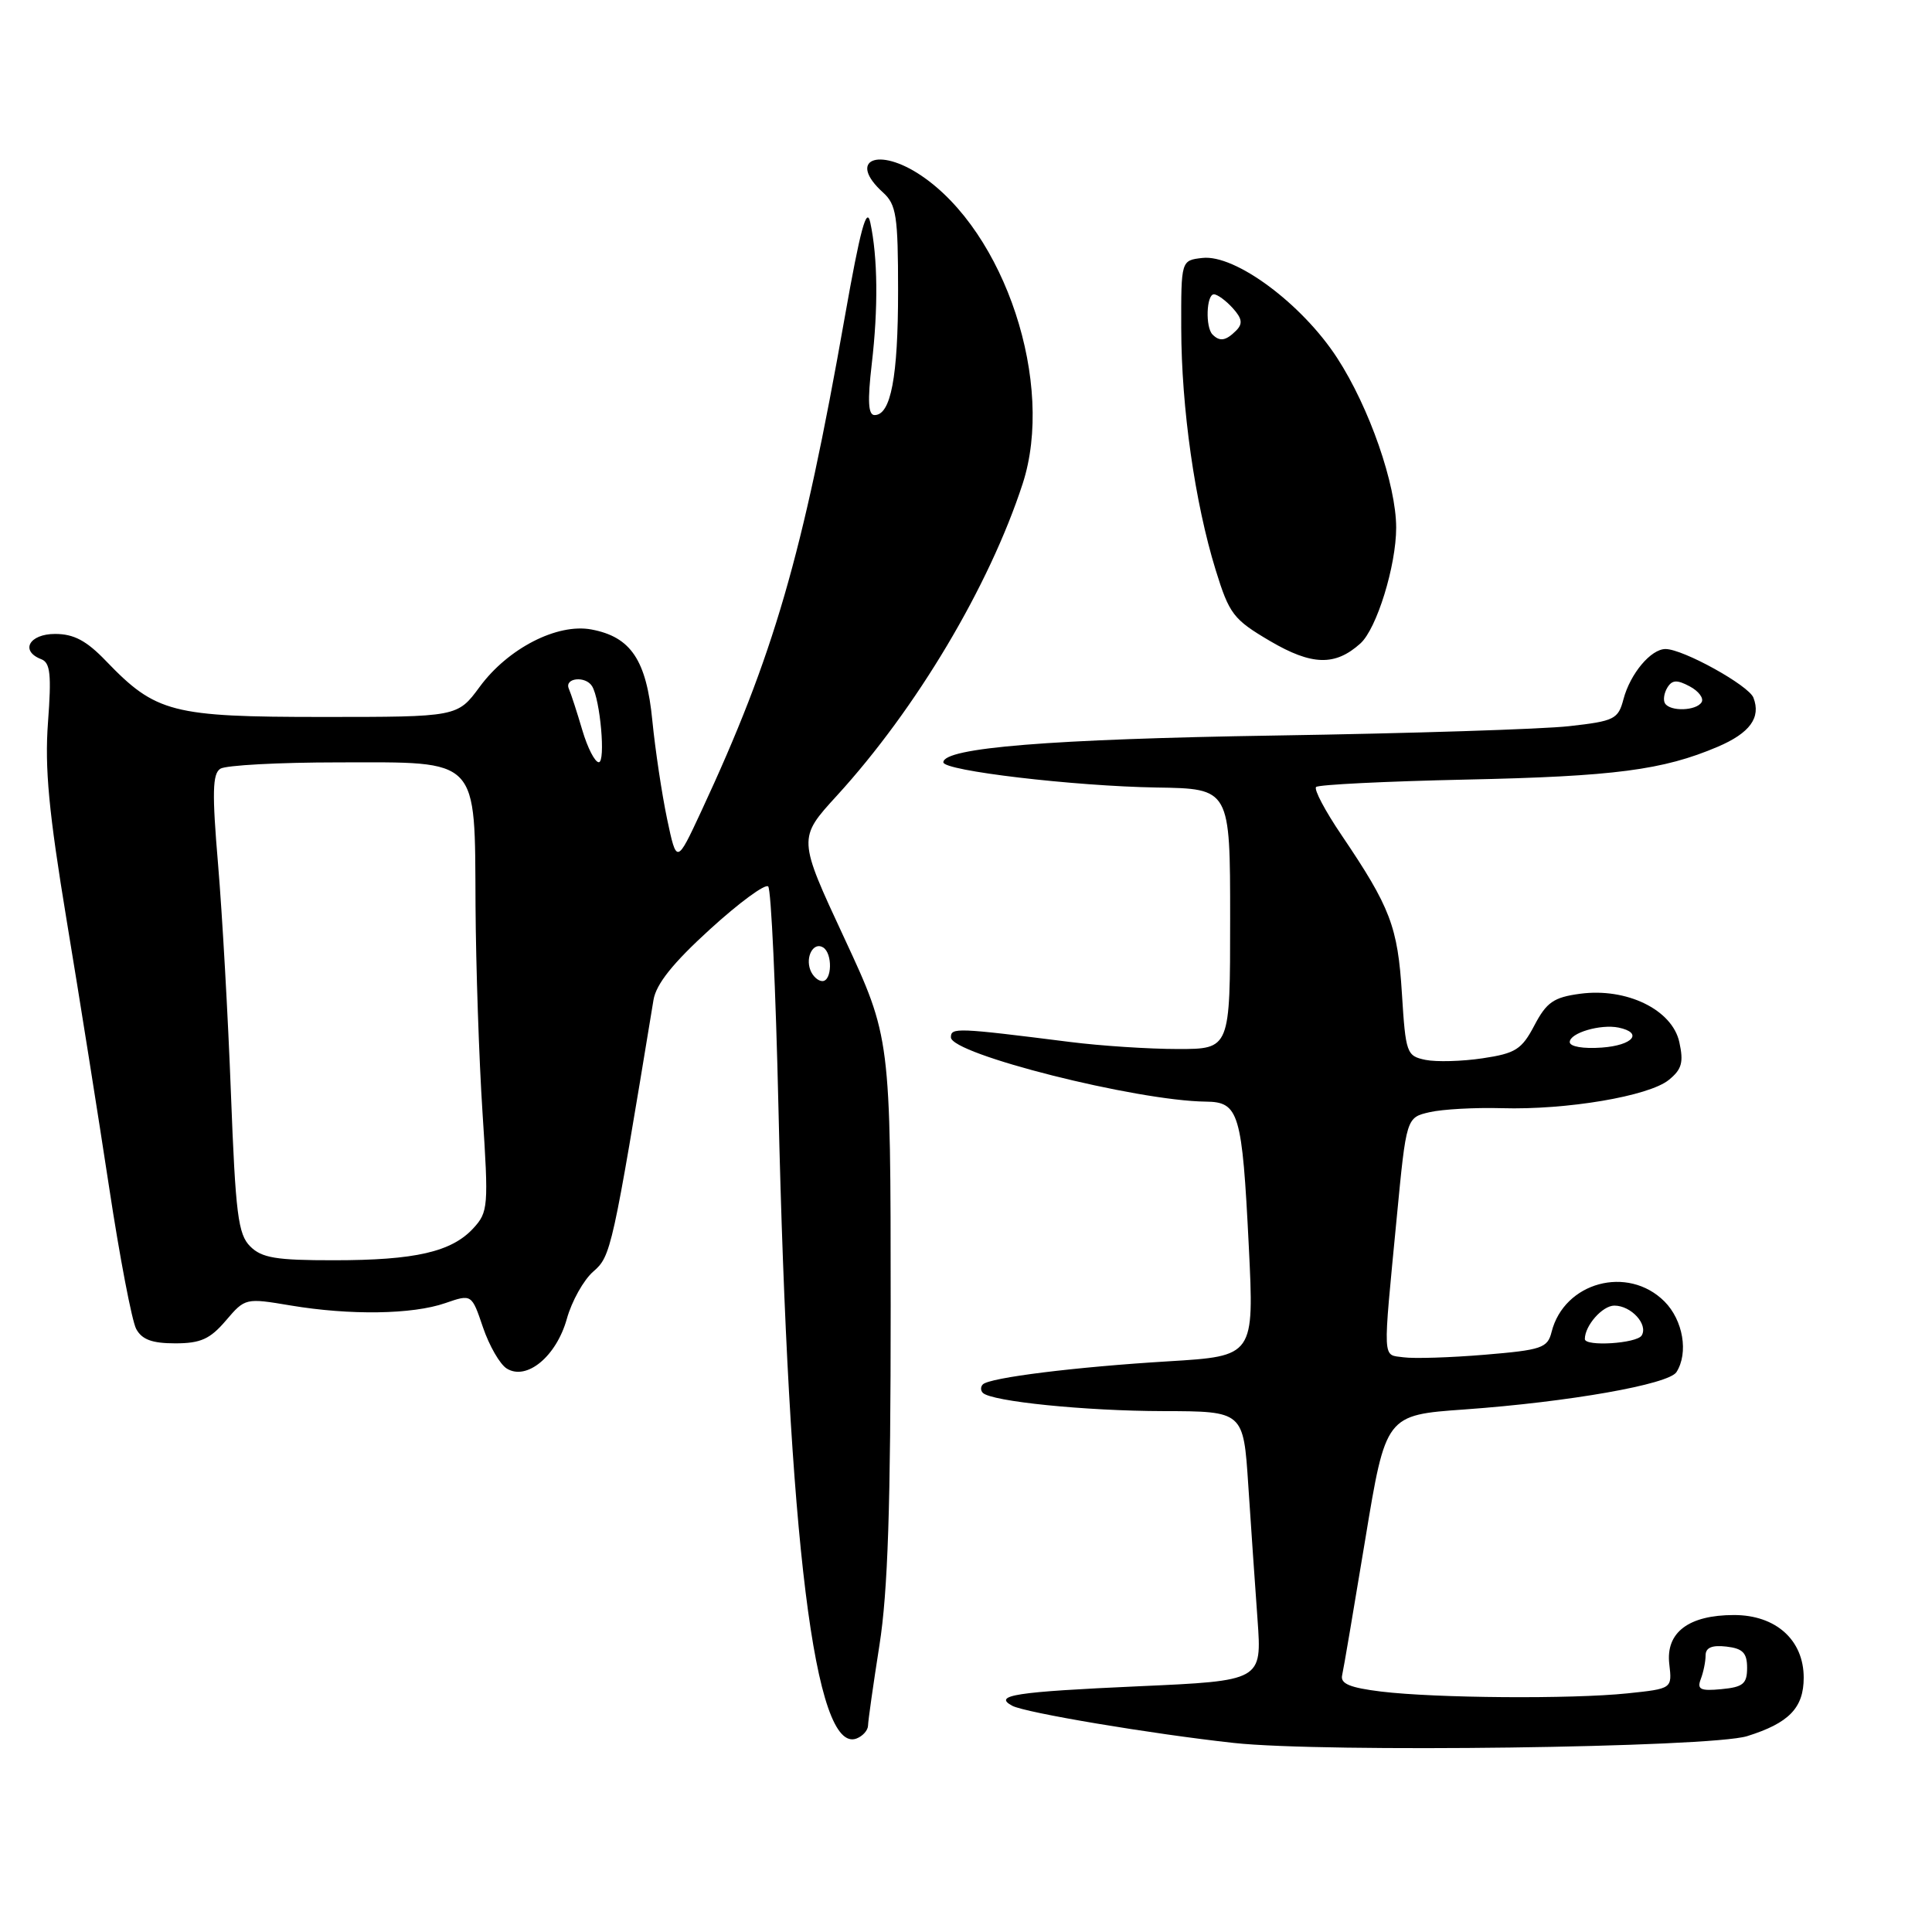 <?xml version="1.0" encoding="UTF-8" standalone="no"?>
<!DOCTYPE svg PUBLIC "-//W3C//DTD SVG 1.1//EN" "http://www.w3.org/Graphics/SVG/1.1/DTD/svg11.dtd" >
<svg xmlns="http://www.w3.org/2000/svg" xmlns:xlink="http://www.w3.org/1999/xlink" version="1.1" viewBox="0 0 256 256">
 <g >
 <path fill="currentColor"
d=" M 231.50 230.05 C 237.05 228.32 239.00 226.30 239.00 222.30 C 239.00 217.31 235.31 214.00 229.77 214.00 C 223.75 214.00 220.70 216.31 221.19 220.50 C 221.57 223.76 221.57 223.76 215.64 224.38 C 208.23 225.15 190.30 225.02 183.00 224.14 C 178.86 223.63 177.58 223.10 177.84 221.98 C 178.03 221.17 179.40 213.07 180.90 204.00 C 183.62 187.50 183.62 187.50 194.06 186.76 C 207.87 185.77 221.11 183.44 222.14 181.81 C 223.76 179.26 223.02 174.93 220.55 172.45 C 215.69 167.60 207.25 169.89 205.59 176.50 C 205.06 178.62 204.28 178.88 196.73 179.51 C 192.18 179.89 187.34 180.04 185.98 179.85 C 183.14 179.45 183.21 180.77 185.08 161.29 C 186.35 148.08 186.35 148.08 189.43 147.37 C 191.12 146.98 195.43 146.74 199.00 146.84 C 207.57 147.09 218.47 145.25 221.12 143.10 C 222.85 141.70 223.11 140.77 222.52 138.09 C 221.58 133.79 215.54 130.85 209.36 131.68 C 205.87 132.15 204.93 132.80 203.32 135.86 C 201.64 139.06 200.82 139.58 196.45 140.23 C 193.73 140.64 190.32 140.73 188.89 140.44 C 186.38 139.92 186.26 139.57 185.76 131.64 C 185.21 122.78 184.23 120.23 177.77 110.67 C 175.60 107.47 174.07 104.59 174.39 104.28 C 174.70 103.97 183.62 103.53 194.22 103.30 C 213.91 102.88 220.36 102.04 227.61 98.95 C 231.87 97.13 233.36 95.09 232.34 92.45 C 231.72 90.82 223.02 86.00 220.69 86.00 C 218.75 86.00 216.02 89.26 215.12 92.64 C 214.42 95.30 213.92 95.55 207.93 96.22 C 204.39 96.62 186.88 97.18 169.00 97.46 C 139.17 97.93 125.00 99.08 125.00 101.01 C 125.00 102.13 142.31 104.17 153.26 104.35 C 163.00 104.50 163.00 104.50 163.00 121.75 C 163.00 139.00 163.00 139.00 156.07 139.00 C 152.26 139.00 145.85 138.58 141.82 138.07 C 126.75 136.17 126.00 136.14 126.00 137.45 C 126.00 139.67 150.58 145.87 159.77 145.97 C 164.17 146.01 164.59 147.42 165.47 165.10 C 166.19 179.69 166.19 179.69 154.85 180.38 C 142.55 181.12 131.12 182.54 130.23 183.44 C 129.92 183.75 129.92 184.25 130.23 184.56 C 131.37 185.70 143.81 186.96 154.13 186.98 C 164.76 187.00 164.76 187.00 165.40 196.75 C 165.75 202.11 166.31 210.15 166.63 214.61 C 167.21 222.71 167.21 222.71 150.87 223.44 C 134.49 224.18 131.55 224.63 134.12 226.02 C 135.81 226.94 152.61 229.76 163.50 230.95 C 175.41 232.25 226.60 231.57 231.50 230.05 Z  M 115.02 228.64 C 115.03 228.01 115.71 223.22 116.53 218.00 C 117.65 210.88 118.02 199.60 118.02 173.00 C 118.01 137.50 118.01 137.50 111.87 124.29 C 105.72 111.08 105.72 111.08 110.89 105.43 C 121.42 93.91 131.09 77.67 135.51 64.09 C 139.81 50.87 133.19 30.76 122.06 23.26 C 116.33 19.40 112.25 21.20 117.00 25.50 C 118.77 27.11 119.00 28.58 119.00 38.59 C 119.00 49.94 118.04 55.00 115.89 55.00 C 115.04 55.00 114.94 53.17 115.51 48.25 C 116.38 40.82 116.31 34.11 115.32 29.50 C 114.84 27.25 114.00 30.35 111.94 42.00 C 106.34 73.73 102.53 86.85 92.92 107.50 C 89.66 114.50 89.66 114.50 88.39 108.50 C 87.70 105.20 86.82 99.35 86.44 95.50 C 85.66 87.47 83.60 84.39 78.37 83.41 C 73.84 82.56 67.31 85.91 63.56 91.01 C 60.62 95.00 60.62 95.00 42.77 95.00 C 22.77 95.00 20.65 94.45 14.05 87.59 C 11.46 84.89 9.79 84.00 7.30 84.00 C 3.86 84.00 2.63 86.26 5.47 87.35 C 6.67 87.81 6.83 89.39 6.36 95.71 C 5.91 101.78 6.46 107.59 8.84 122.00 C 10.53 132.18 13.05 148.07 14.46 157.33 C 15.86 166.58 17.48 175.02 18.04 176.08 C 18.80 177.50 20.15 178.00 23.21 178.00 C 26.58 178.00 27.83 177.44 29.93 174.98 C 32.48 171.99 32.54 171.98 38.50 172.98 C 46.38 174.30 54.65 174.18 59.00 172.67 C 62.50 171.46 62.50 171.46 64.00 175.89 C 64.83 178.32 66.24 180.78 67.15 181.34 C 69.79 182.98 73.72 179.73 75.11 174.75 C 75.76 172.41 77.34 169.59 78.62 168.48 C 80.96 166.46 81.15 165.59 86.59 132.50 C 86.94 130.39 89.16 127.61 94.08 123.13 C 97.93 119.62 101.40 117.07 101.79 117.46 C 102.18 117.85 102.79 131.06 103.15 146.83 C 104.47 204.32 107.96 232.49 113.50 230.36 C 114.33 230.04 115.01 229.27 115.02 228.64 Z  M 180.26 85.26 C 182.42 83.32 185.00 74.96 185.00 69.92 C 185.00 64.22 181.45 54.00 177.18 47.43 C 172.52 40.25 163.66 33.68 159.32 34.18 C 156.50 34.50 156.50 34.50 156.52 43.50 C 156.54 54.05 158.33 66.61 161.08 75.52 C 162.89 81.38 163.43 82.08 168.27 84.93 C 173.82 88.19 176.91 88.28 180.26 85.26 Z  M 225.36 222.49 C 225.71 221.58 226.00 220.17 226.00 219.35 C 226.00 218.32 226.84 217.96 228.75 218.18 C 230.93 218.43 231.50 219.02 231.50 221.00 C 231.50 223.11 230.97 223.55 228.11 223.82 C 225.31 224.09 224.84 223.86 225.36 222.49 Z  M 210.00 177.43 C 210.00 175.65 212.33 173.00 213.91 173.00 C 216.14 173.00 218.42 175.50 217.53 176.96 C 216.87 178.02 210.00 178.46 210.00 177.43 Z  M 208.00 138.08 C 208.00 136.87 212.08 135.67 214.47 136.16 C 217.77 136.85 216.38 138.51 212.25 138.81 C 209.78 138.99 208.00 138.68 208.00 138.08 Z  M 220.62 93.20 C 220.35 92.76 220.50 91.82 220.94 91.10 C 221.57 90.08 222.22 90.05 223.90 90.95 C 225.09 91.58 225.79 92.53 225.47 93.05 C 224.76 94.20 221.31 94.31 220.62 93.20 Z  M 33.15 165.15 C 31.55 163.55 31.21 160.89 30.60 144.90 C 30.22 134.78 29.45 121.14 28.90 114.59 C 28.09 105.04 28.15 102.52 29.20 101.86 C 29.91 101.40 36.95 101.02 44.84 101.02 C 63.67 101.00 62.90 100.20 63.01 120.00 C 63.06 127.97 63.47 140.35 63.94 147.50 C 64.75 159.88 64.69 160.61 62.72 162.75 C 59.84 165.88 55.02 166.99 44.25 166.99 C 36.58 167.00 34.68 166.68 33.15 165.15 Z  M 107.38 128.55 C 106.69 126.75 107.81 124.76 109.07 125.54 C 110.34 126.33 110.25 130.00 108.97 130.00 C 108.40 130.00 107.69 129.35 107.38 128.55 Z  M 77.16 96.75 C 76.47 94.41 75.67 91.94 75.37 91.25 C 74.76 89.82 77.58 89.52 78.45 90.92 C 79.54 92.68 80.27 101.00 79.34 101.00 C 78.83 101.00 77.85 99.09 77.16 96.75 Z  M 160.67 44.33 C 159.70 43.37 159.85 39.00 160.85 39.00 C 161.31 39.00 162.43 39.82 163.33 40.81 C 164.60 42.21 164.70 42.90 163.79 43.81 C 162.44 45.16 161.63 45.30 160.67 44.33 Z "/>
</g>
</svg>